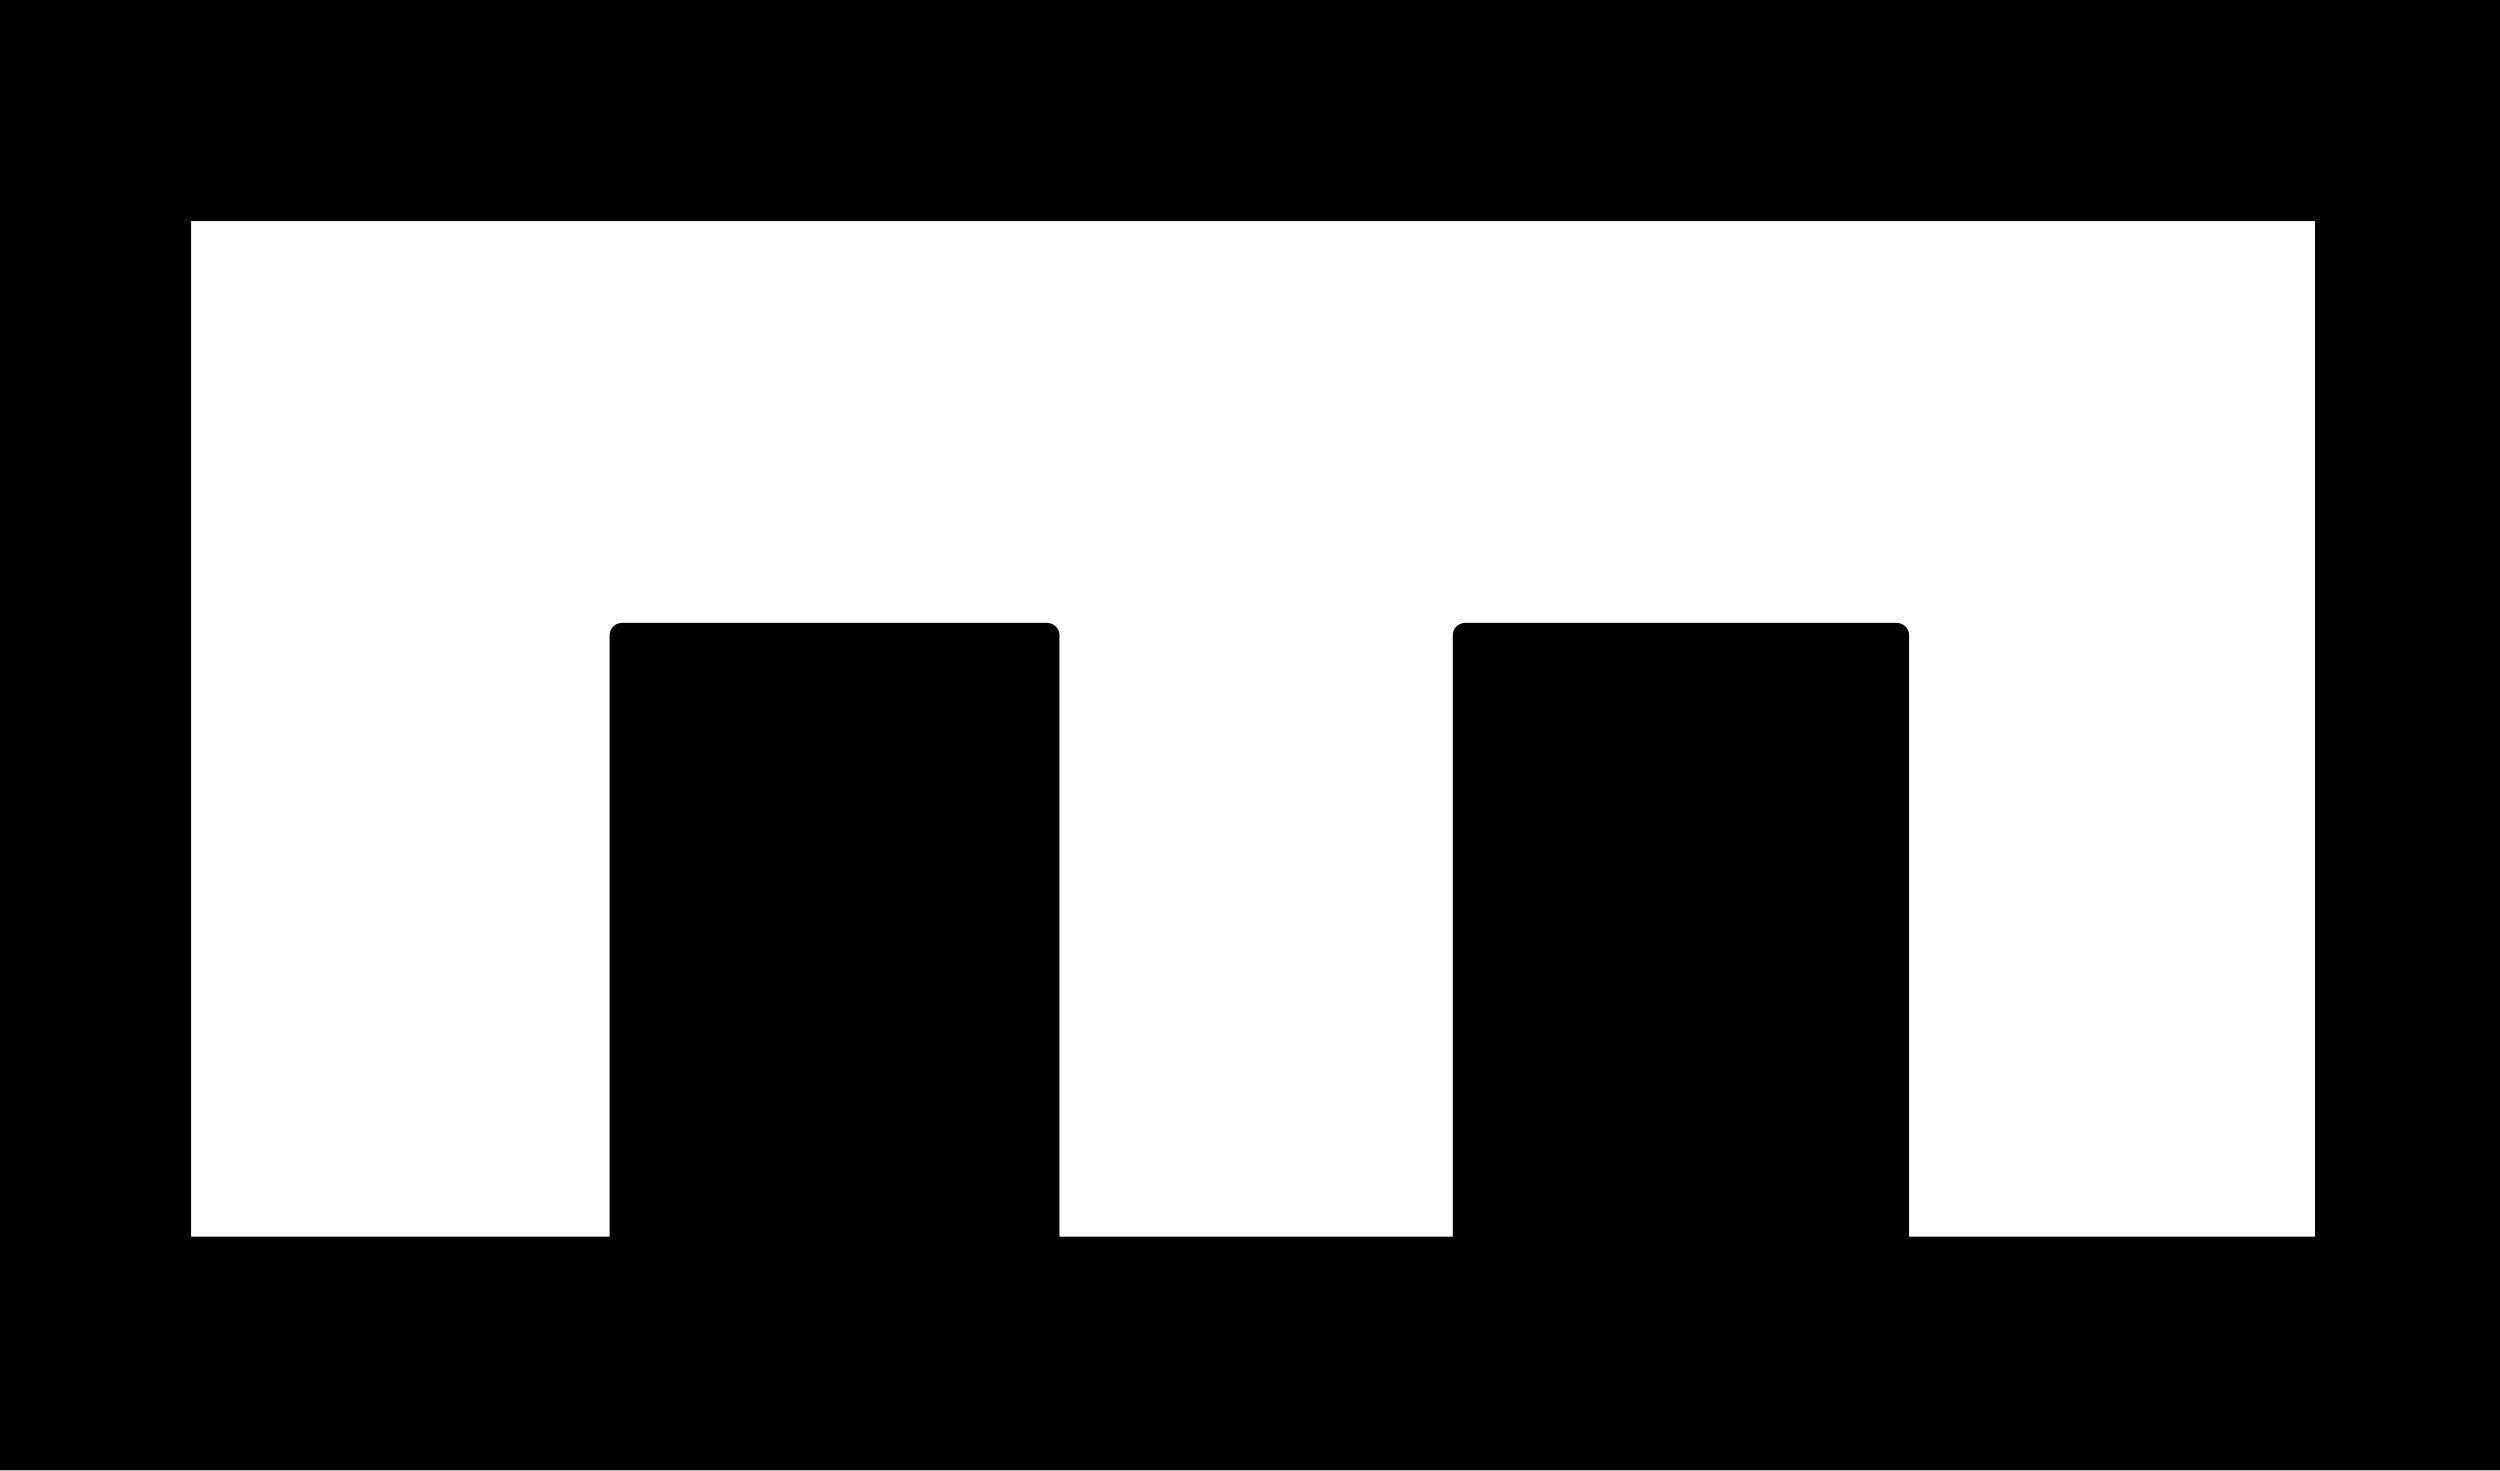 <?xml version="1.0" encoding="UTF-8" standalone="no"?>
<!DOCTYPE svg PUBLIC "-//W3C//DTD SVG 1.1//EN" "http://www.w3.org/Graphics/SVG/1.1/DTD/svg11.dtd">
<svg width="100%" height="100%" viewBox="0 0 34 20" version="1.1" xmlns="http://www.w3.org/2000/svg" xmlns:xlink="http://www.w3.org/1999/xlink" xml:space="preserve" xmlns:serif="http://www.serif.com/" style="fill-rule:evenodd;clip-rule:evenodd;stroke-linecap:round;stroke-linejoin:round;stroke-miterlimit:10;">
    <rect x="0" y="0" width="34" height="20" fill="#808080" stroke="none"/>
    <g transform="matrix(0.204,0,0,0.198,0,0)">
        <rect x="-0" y="0" width="166.667" height="100.135" style="stroke:black;stroke-width:1.67px;"/>
        <path d="M11.905,14.349L155.167,14.349L155.167,85.778L126.437,85.778L126.437,43.619L97.69,43.619L97.69,85.778L69.794,85.778L69.794,43.619L41.476,43.619L41.476,85.778L11.905,85.778L11.905,14.349Z" style="fill:white;stroke:black;stroke-width:1.67px;"/>
    </g>
</svg>
